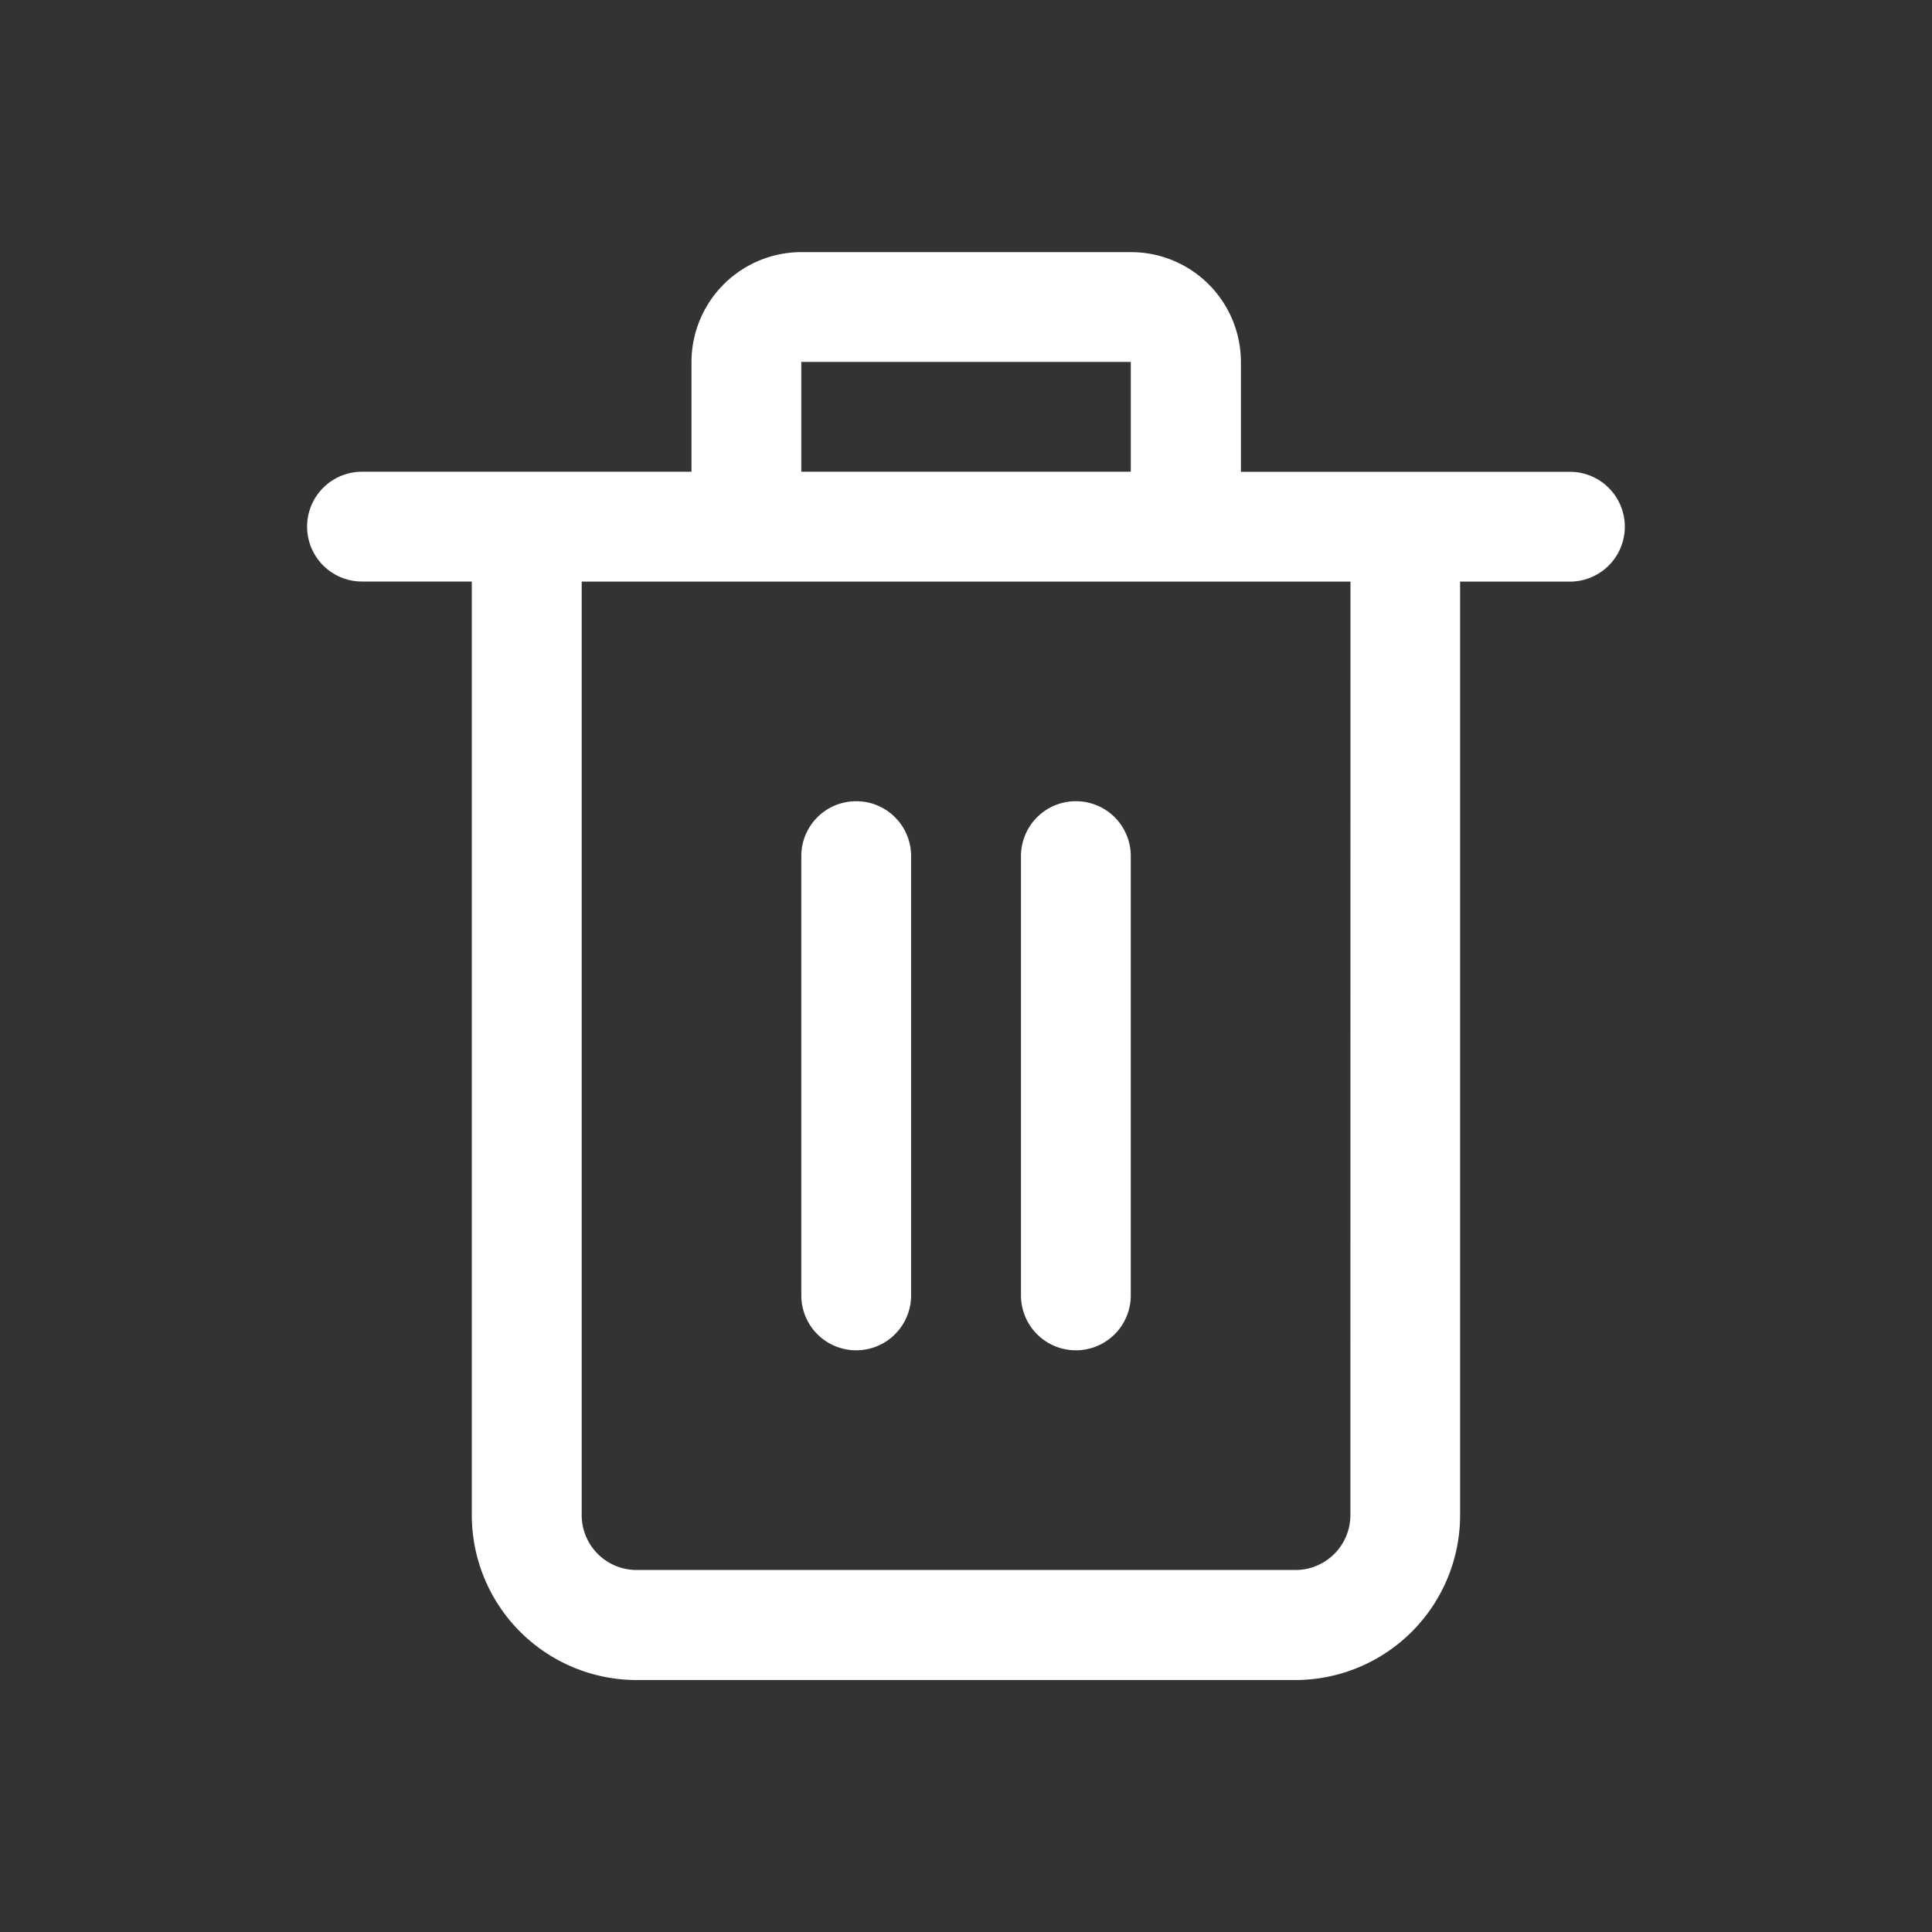 <svg height="24" viewBox="0 0 24 24" width="24" xmlns="http://www.w3.org/2000/svg"><rect x="0" y="0" width="24" height="24" fill="#333333" stroke="none"/><path d="m0 0h24v24h-24z" fill="none"/><g fill="#fff"><path d="m13.682 13a.681.681 0 0 0 -.682.682v5.457a.682.682 0 1 0 1.364 0v-5.457a.681.681 0 0 0 -.682-.682z" transform="translate(-3.046 -3.047)"/><path d="m17.682 13a.681.681 0 0 0 -.682.682v5.457a.682.682 0 1 0 1.364 0v-5.457a.681.681 0 0 0 -.682-.682z" transform="translate(-4.317 -3.047)"/><path d="m14.232 3h-4.093a1.366 1.366 0 0 0 -1.364 1.364v1.364h-4.093a.682.682 0 1 0 0 1.364h1.364v11.6a2.049 2.049 0 0 0 2.046 2.046h8.185a2.049 2.049 0 0 0 2.046-2.046v-11.599h1.364a.682.682 0 0 0 0-1.364h-4.087v-1.365a1.366 1.366 0 0 0 -1.368-1.364zm2.728 15.689a.682.682 0 0 1 -.682.682h-8.185a.682.682 0 0 1 -.682-.682v-11.596h9.55zm-6.821-12.961v-1.364h4.093v1.364z" transform="translate(-.185 .132)"/></g></svg>